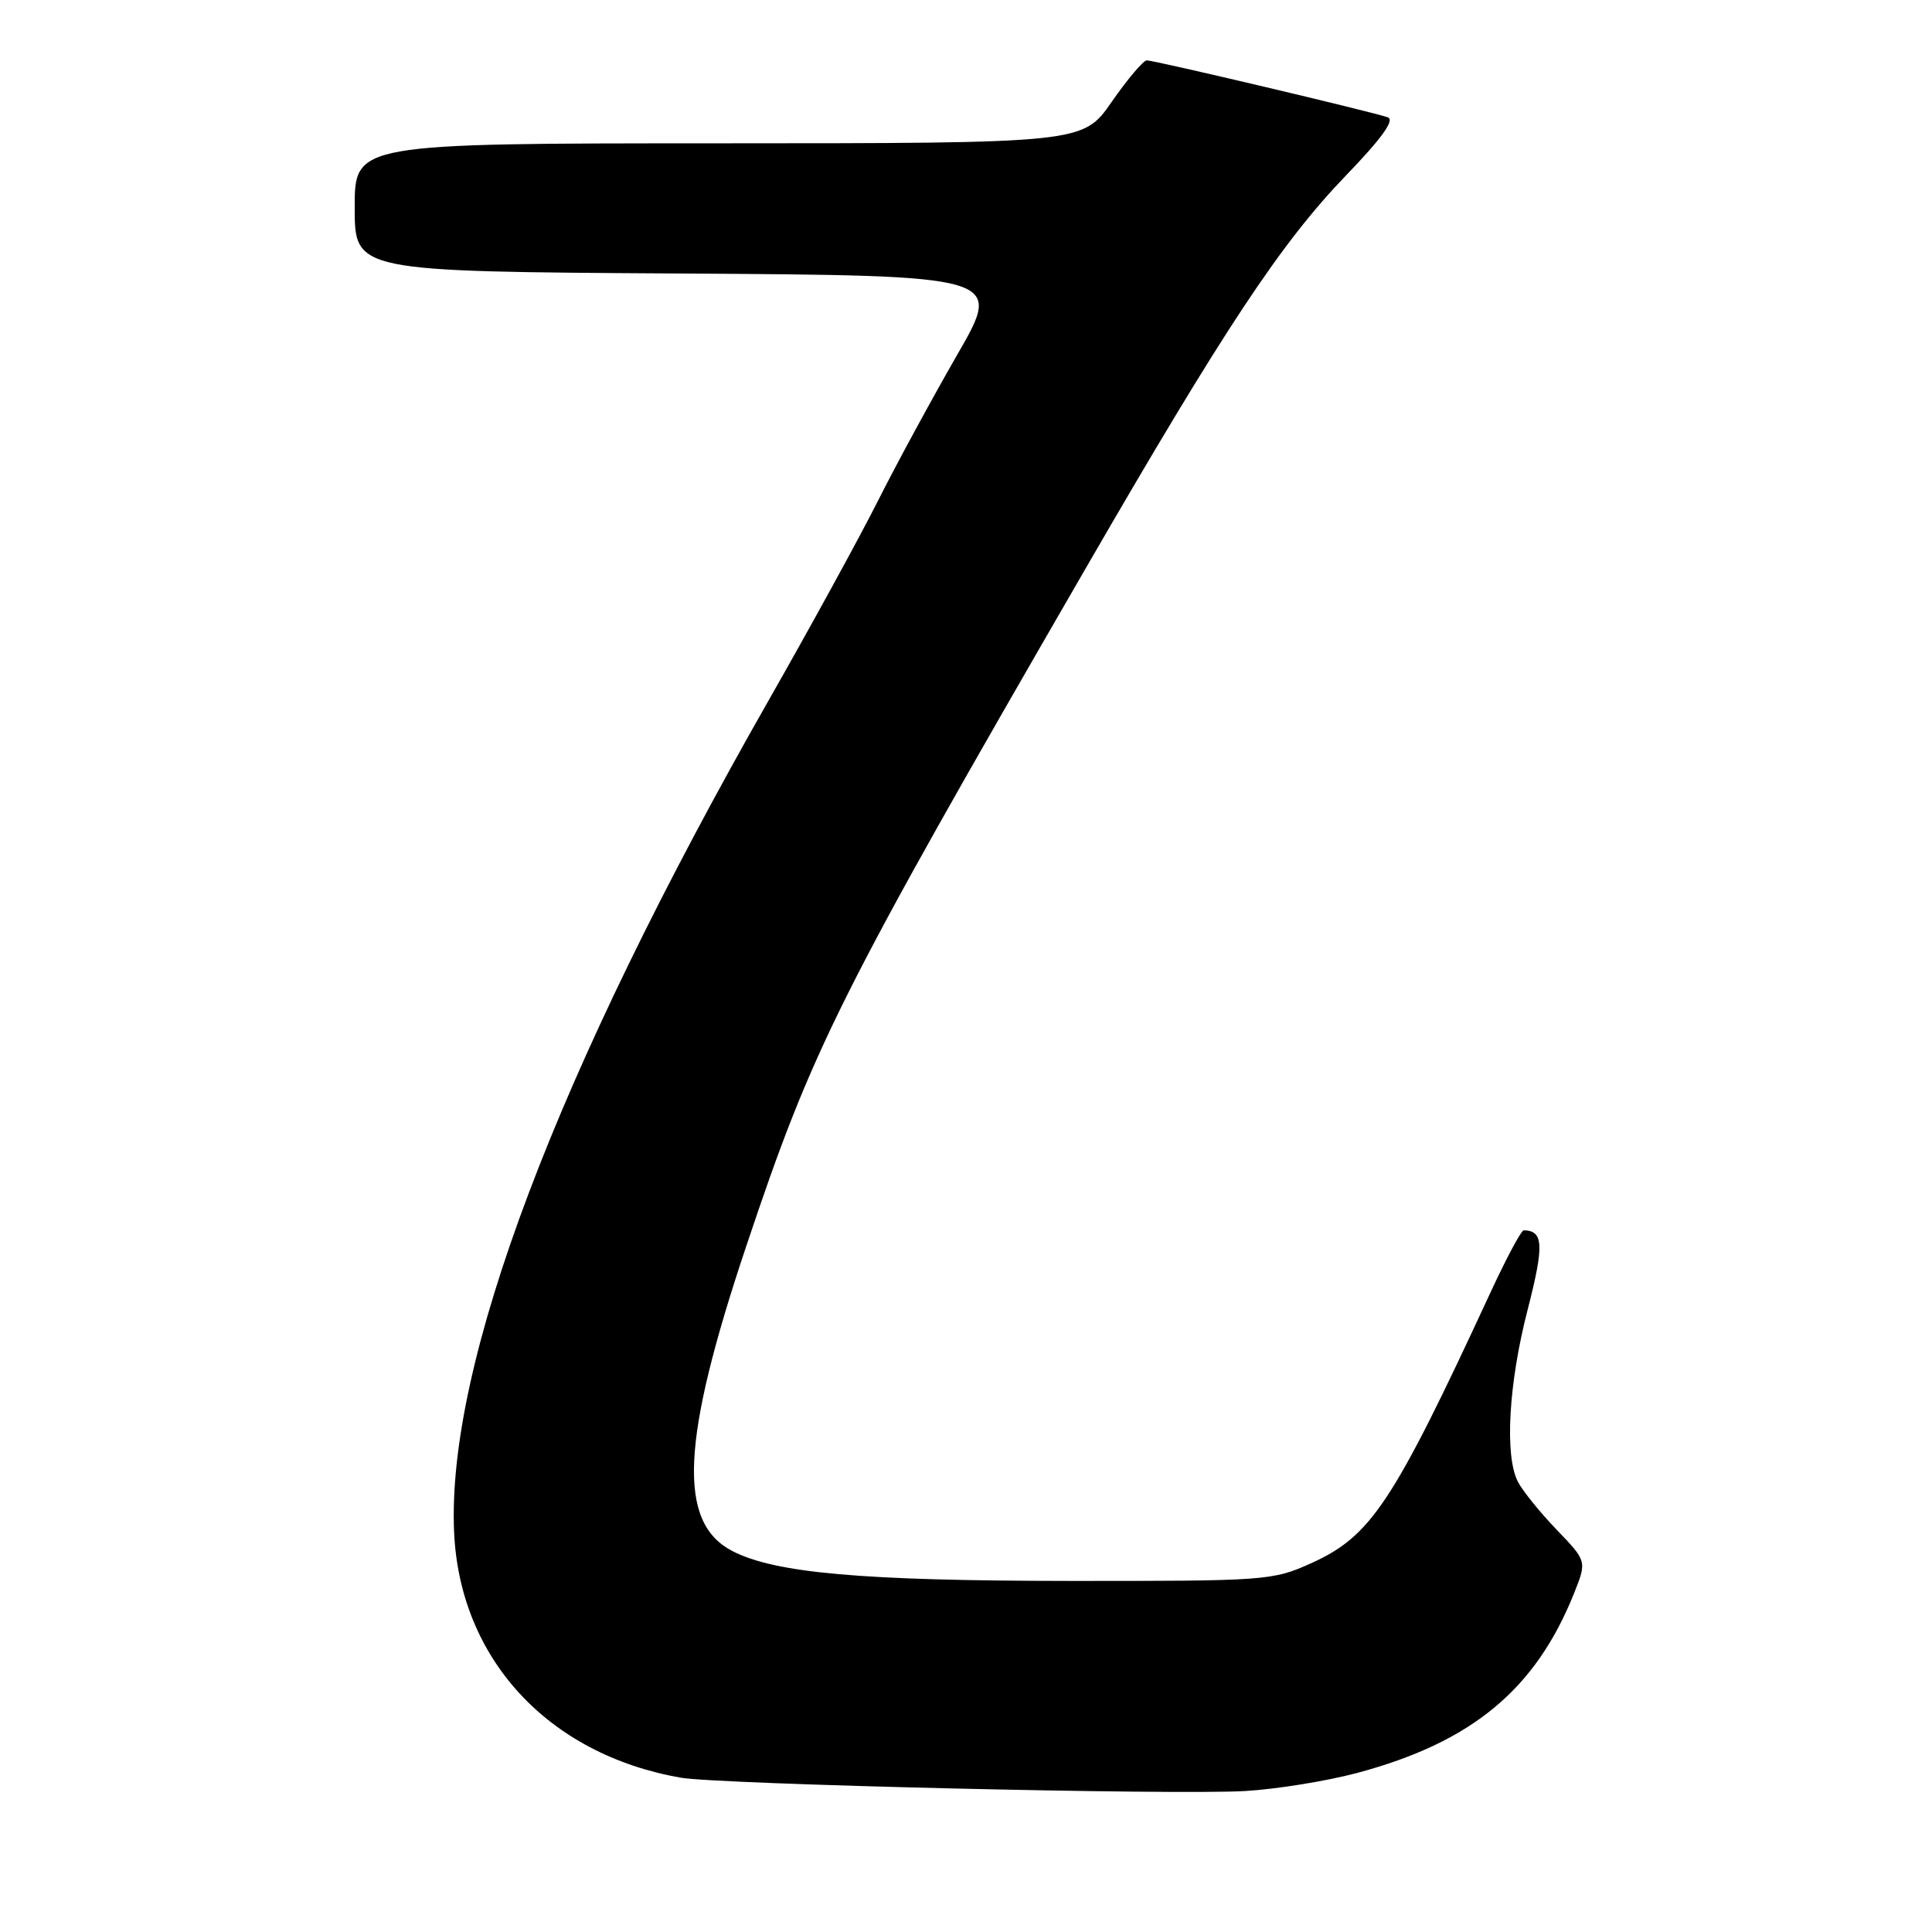 <?xml version="1.0" encoding="UTF-8" standalone="no"?>
<!DOCTYPE svg PUBLIC "-//W3C//DTD SVG 1.1//EN" "http://www.w3.org/Graphics/SVG/1.1/DTD/svg11.dtd" >
<svg xmlns="http://www.w3.org/2000/svg" xmlns:xlink="http://www.w3.org/1999/xlink" version="1.1" viewBox="0 0 256 256">
 <g >
 <path fill="currentColor"
d=" M 179.81 234.93 C 195.03 230.86 203.46 223.88 208.57 211.12 C 210.27 206.86 210.27 206.86 206.25 202.68 C 204.04 200.38 201.73 197.52 201.12 196.32 C 199.35 192.86 199.90 183.28 202.43 173.50 C 204.62 164.99 204.53 163.08 201.91 163.02 C 201.58 163.01 199.60 166.71 197.50 171.25 C 184.57 199.18 181.68 203.54 173.77 207.12 C 168.63 209.44 167.82 209.50 141.50 209.48 C 114.21 209.46 102.68 208.44 97.04 205.52 C 89.74 201.75 90.24 190.89 98.90 165.07 C 107.74 138.68 111.06 132.05 143.75 75.50 C 162.27 43.46 169.72 32.22 178.33 23.27 C 183.07 18.36 184.85 15.89 183.90 15.55 C 181.94 14.84 152.98 8.00 151.96 8.00 C 151.50 8.00 149.41 10.47 147.31 13.49 C 143.50 18.98 143.50 18.98 95.25 18.99 C 47.00 19.00 47.00 19.00 47.00 27.49 C 47.00 35.98 47.00 35.98 89.95 36.24 C 132.90 36.50 132.90 36.50 126.84 47.00 C 123.52 52.78 118.78 61.49 116.33 66.37 C 113.87 71.25 107.34 83.17 101.81 92.87 C 73.71 142.19 59.18 180.63 60.17 203.00 C 60.91 219.77 72.60 232.46 90.18 235.55 C 95.22 236.44 155.74 237.87 165.00 237.32 C 169.12 237.08 175.79 236.00 179.81 234.93 Z "/>
</g>
</svg>